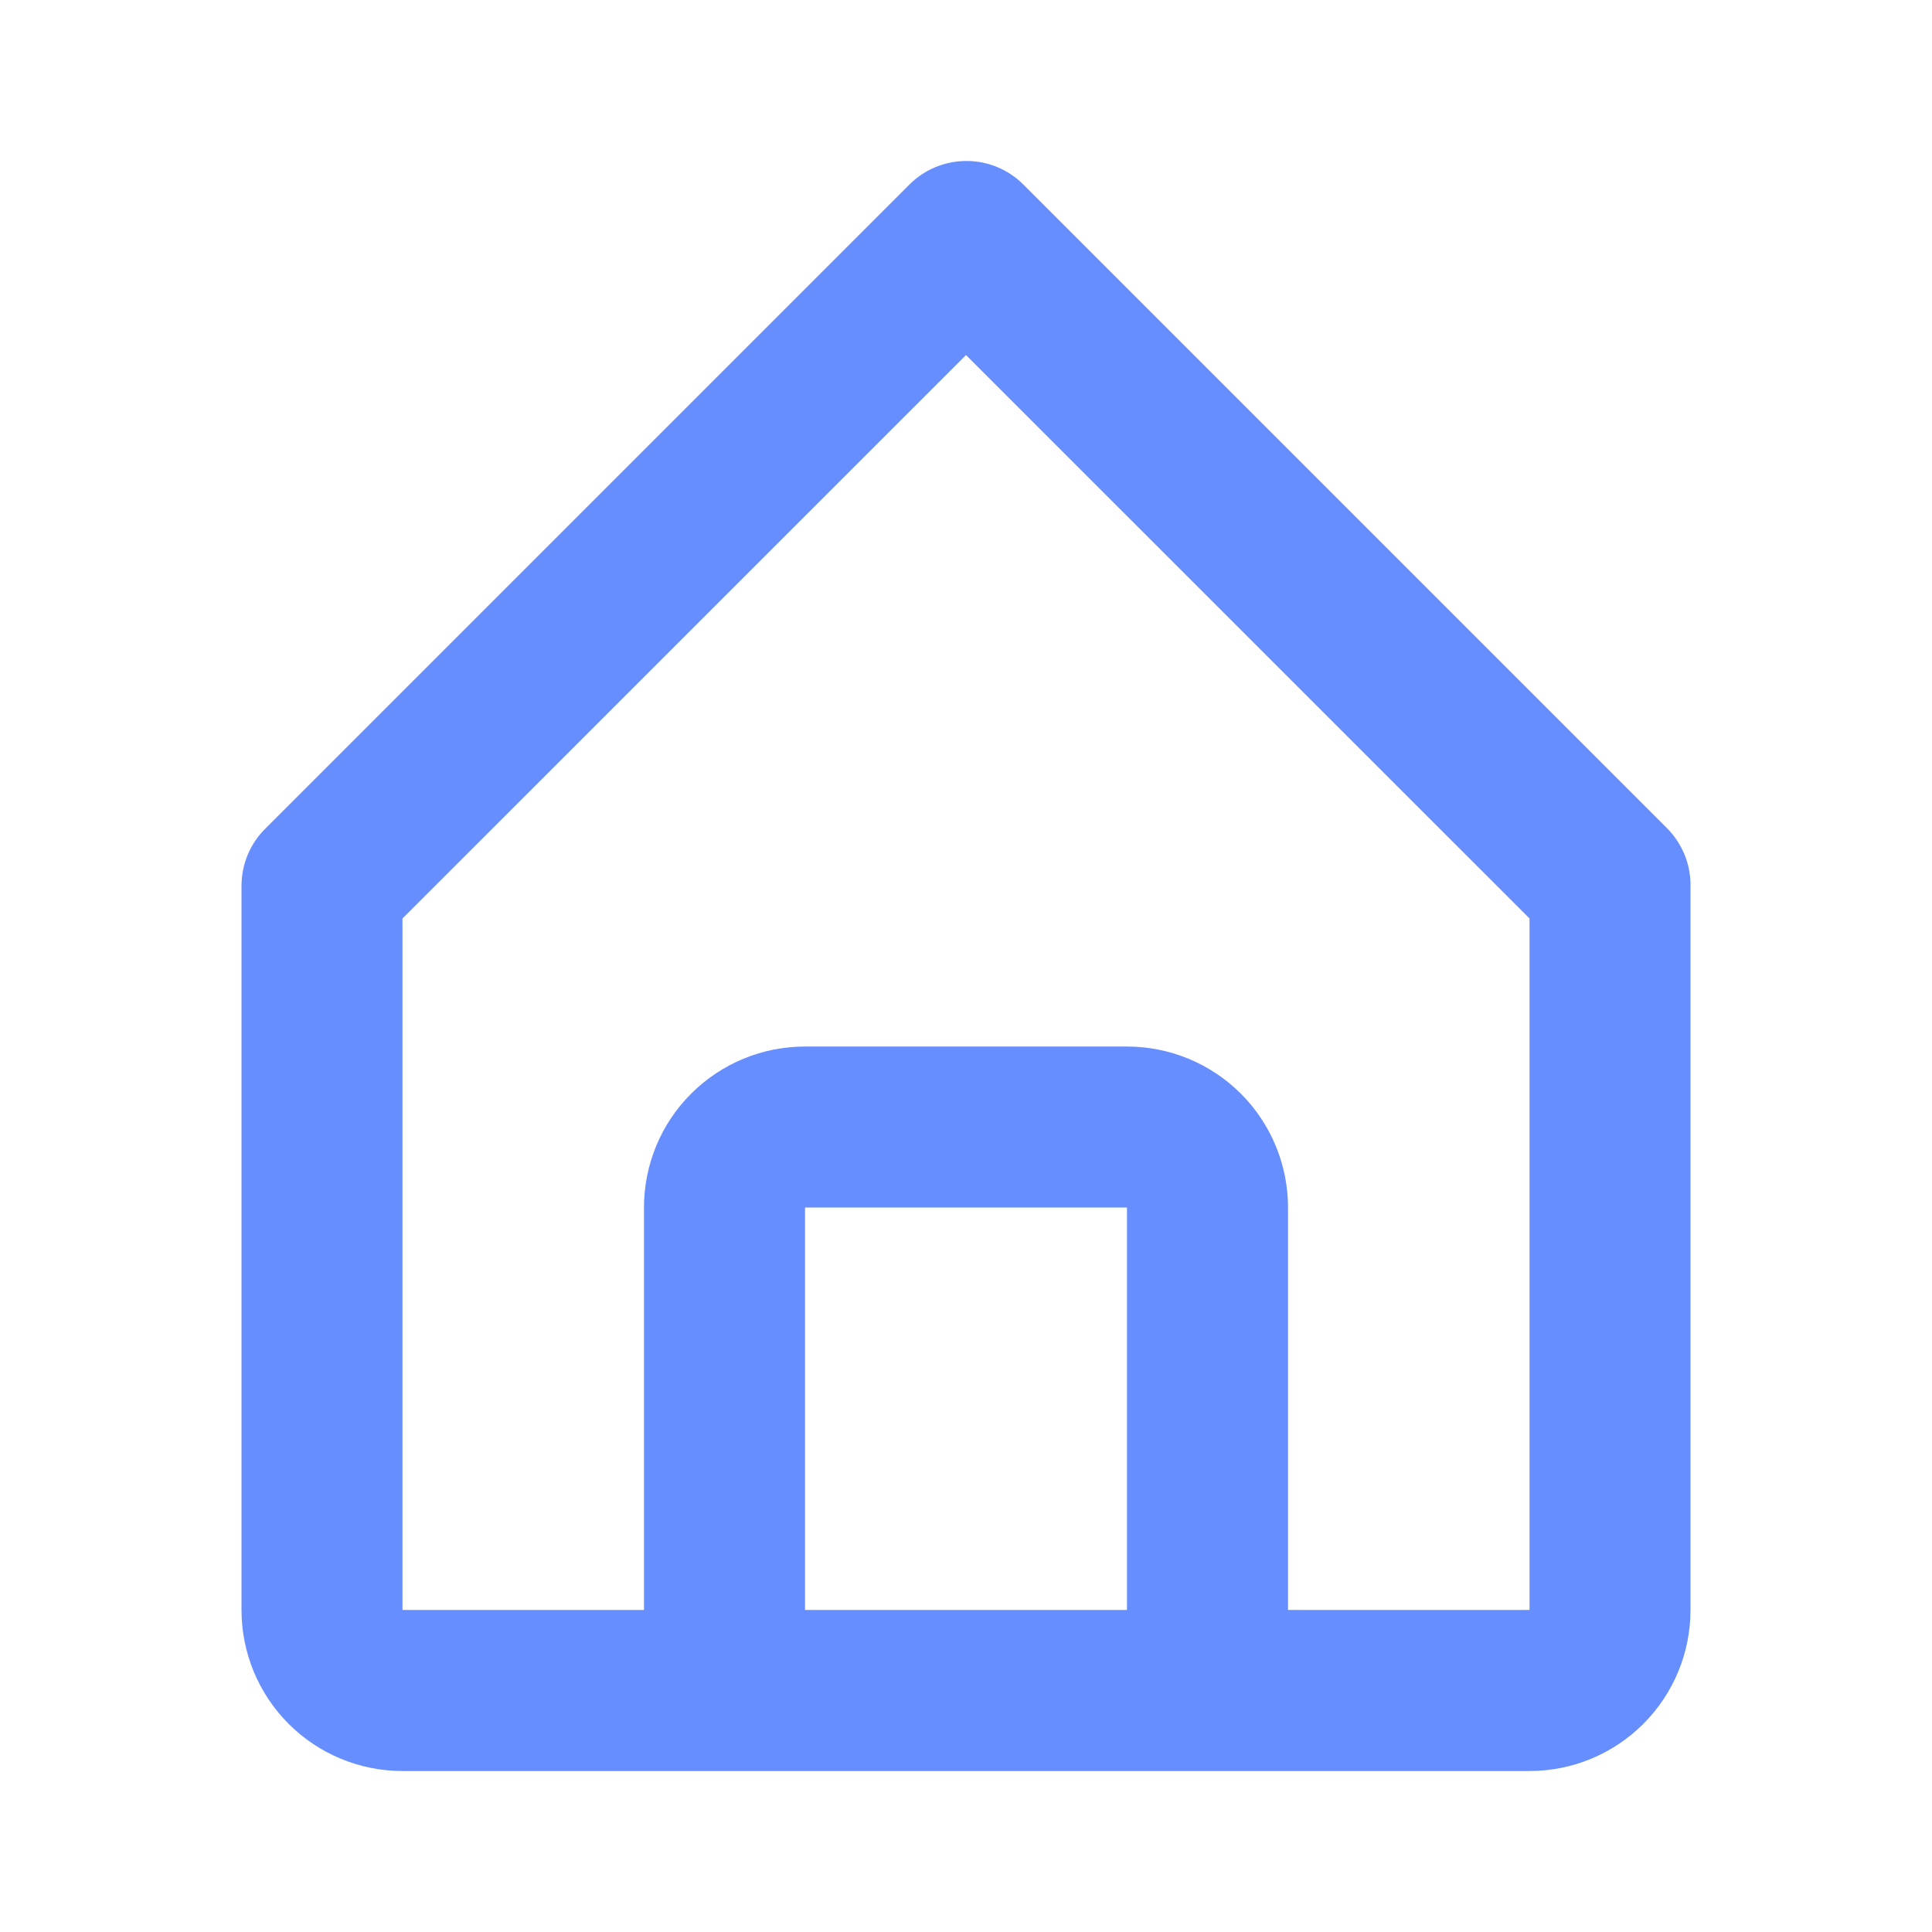 <svg width="22" height="22" viewBox="0 0 22 22" fill="none" xmlns="http://www.w3.org/2000/svg">
<path d="M4.583 20.167H17.417C17.903 20.167 18.369 19.974 18.713 19.63C19.057 19.286 19.25 18.82 19.25 18.333V10.083C19.251 9.963 19.228 9.843 19.182 9.731C19.136 9.62 19.069 9.518 18.984 9.432L11.651 2.099C11.479 1.928 11.247 1.833 11.005 1.833C10.762 1.833 10.53 1.928 10.358 2.099L3.025 9.432C2.938 9.517 2.869 9.619 2.822 9.73C2.775 9.842 2.751 9.962 2.75 10.083V18.333C2.75 18.82 2.943 19.286 3.287 19.63C3.631 19.974 4.097 20.167 4.583 20.167ZM9.167 18.333V13.75H12.833V18.333H9.167ZM4.583 10.459L11 4.043L17.417 10.459V18.333H14.667V13.75C14.667 13.264 14.473 12.797 14.13 12.454C13.786 12.11 13.32 11.917 12.833 11.917H9.167C8.68 11.917 8.214 12.11 7.87 12.454C7.526 12.797 7.333 13.264 7.333 13.75V18.333H4.583V10.459Z" fill="#678EFF"/>
</svg>
